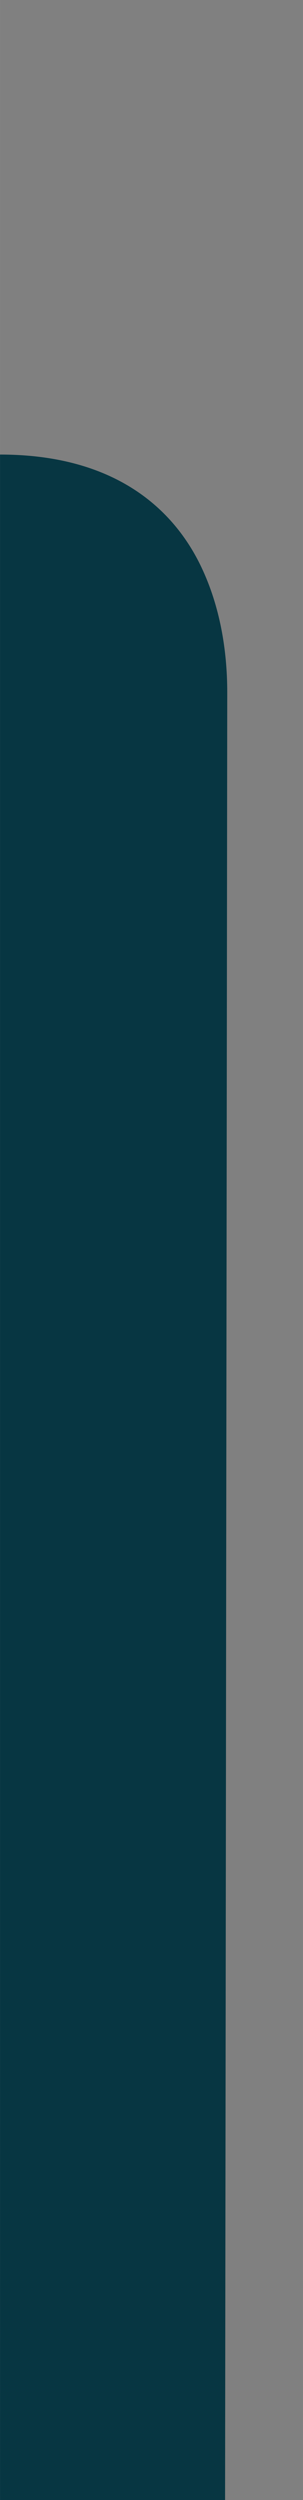 <?xml version="1.0" encoding="UTF-8" standalone="no"?>
<svg
   xmlns:dc="http://purl.org/dc/elements/1.1/"
   xmlns:cc="http://creativecommons.org/ns#"
   xmlns:rdf="http://www.w3.org/1999/02/22-rdf-syntax-ns#"
   xmlns:svg="http://www.w3.org/2000/svg"
   xmlns="http://www.w3.org/2000/svg"
   xmlns:sodipodi="http://sodipodi.sourceforge.net/DTD/sodipodi-0.dtd"
   xmlns:inkscape="http://www.inkscape.org/namespaces/inkscape"
   version="1.1"
   id="Layer_1"
   x="0px"
   y="0px"
   width="4.267"
   height="35.2"
   viewBox="0 0 4 33"
   enable-background="new 0 0 4 33"
   xml:space="preserve"
   inkscape:version="0.92.4 (5da689c313, 2019-01-14)"
   sodipodi:docname="tab-sel-right.svg"><rect x="0" y="0" width="4" height="33" fill="#808080" stroke="none"/><defs
     id="defs9" /><sodipodi:namedview
     pagecolor="#ffffff"
     bordercolor="#666666"
     borderopacity="1"
     objecttolerance="10"
     gridtolerance="10"
     guidetolerance="10"
     inkscape:pageopacity="0"
     inkscape:pageshadow="2"
     inkscape:window-width="1916"
     inkscape:window-height="1038"
     id="namedview7"
     showgrid="false"
     inkscape:zoom="22.627417"
     inkscape:cx="-9.114663"
     inkscape:cy="17.444107"
     inkscape:window-x="0"
     inkscape:window-y="18"
     inkscape:window-maximized="0"
     inkscape:current-layer="Layer_1"
     showborder="true"
     borderlayer="true"
     inkscape:showpageshadow="false" /><path
     d="M 2.969,35 3,9.139 C 3,8.57 2.9,7.999 2.662,7.494 2.299,6.722 1.522,6 0,6 0,6 0,15.667 0,20.5 0,25.333 0,35 0,35 Z"
     id="path5"
     inkscape:connector-curvature="0"
     style="fill:#073642;fill-opacity:1"
     sodipodi:nodetypes="ccccscc" /><rect
     style="fill:#ffffff;fill-opacity:1;fill-rule:evenodd;stroke:none;stroke-width:1px;stroke-linecap:butt;stroke-linejoin:miter;stroke-opacity:1"
     id="rect3341"
     width="1"
     height="29"
     x="-1"
     y="6" /></svg>
